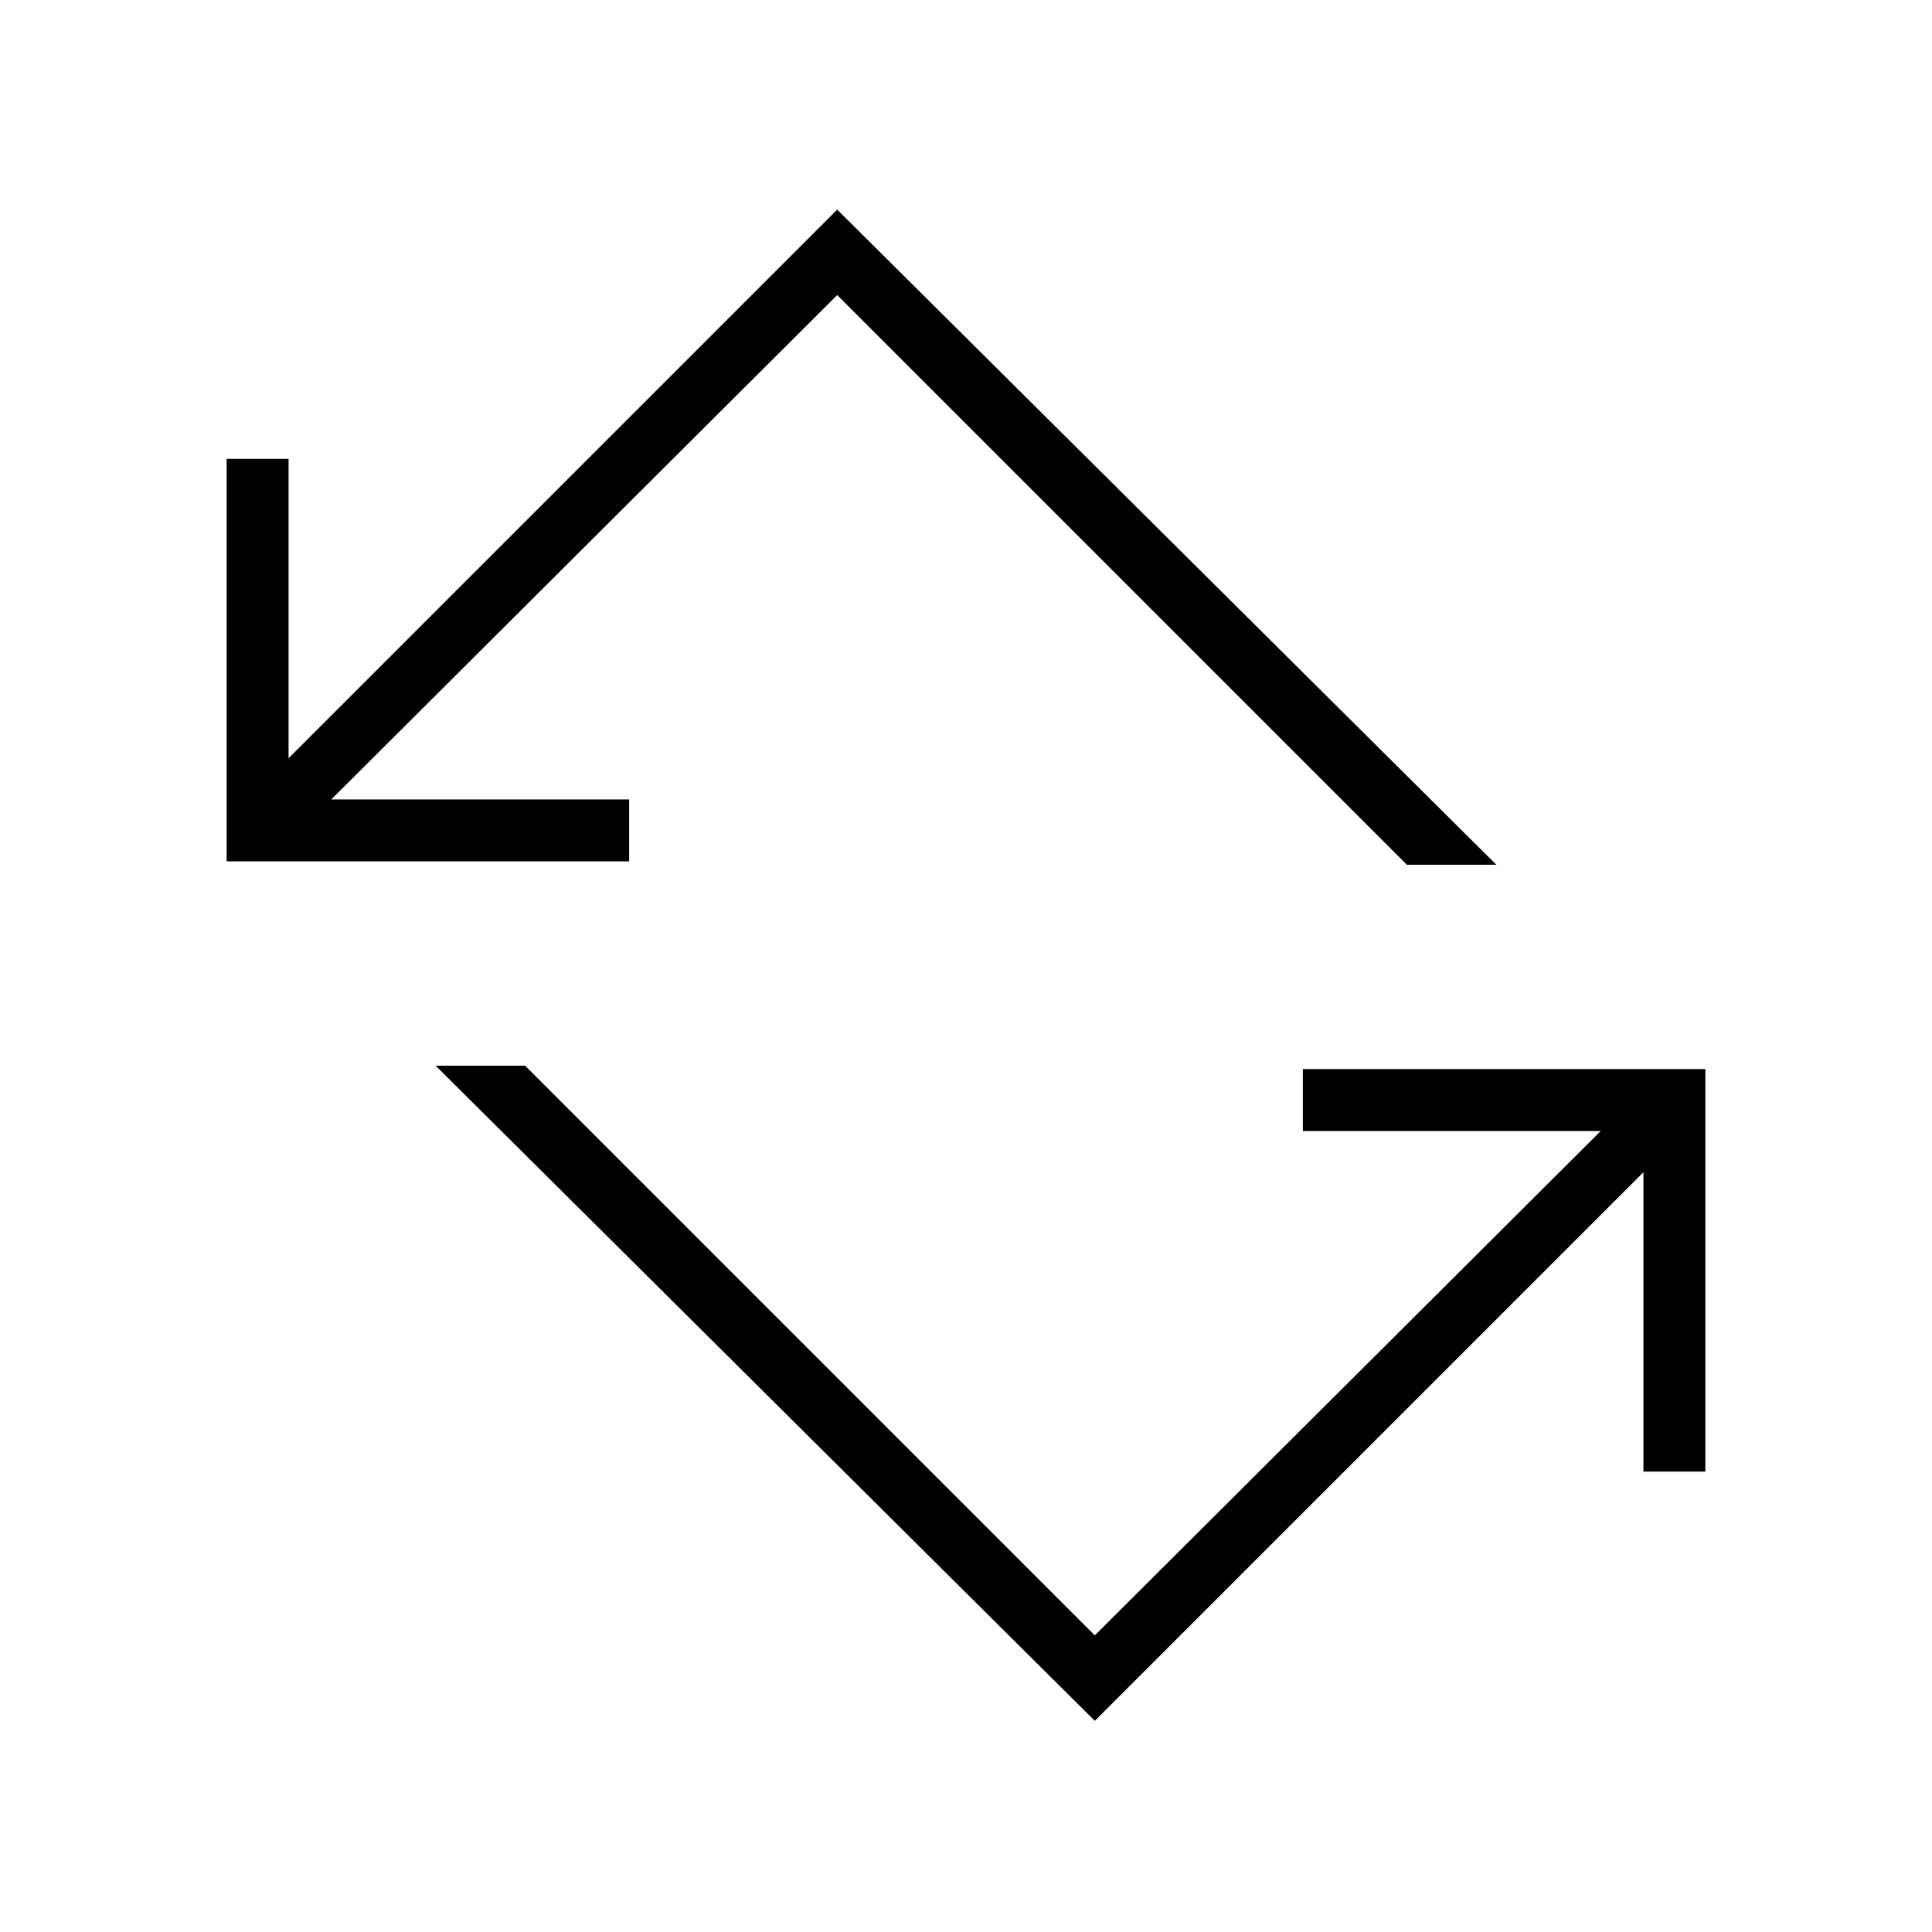 <svg xmlns="http://www.w3.org/2000/svg" width="48" height="48" viewBox="0 -960 960 960"><path d="M544-104.923 216.461-430.462h44.462L544-147.385 795.385-398h-148v-30.769h200v200h-30.77v-148.769L544-104.923ZM112.615-532v-200h30.77v148.769L416-855.846l327.539 325.539h-44.462L416-813.385 164.615-562.769h148V-532h-200Z"/></svg>